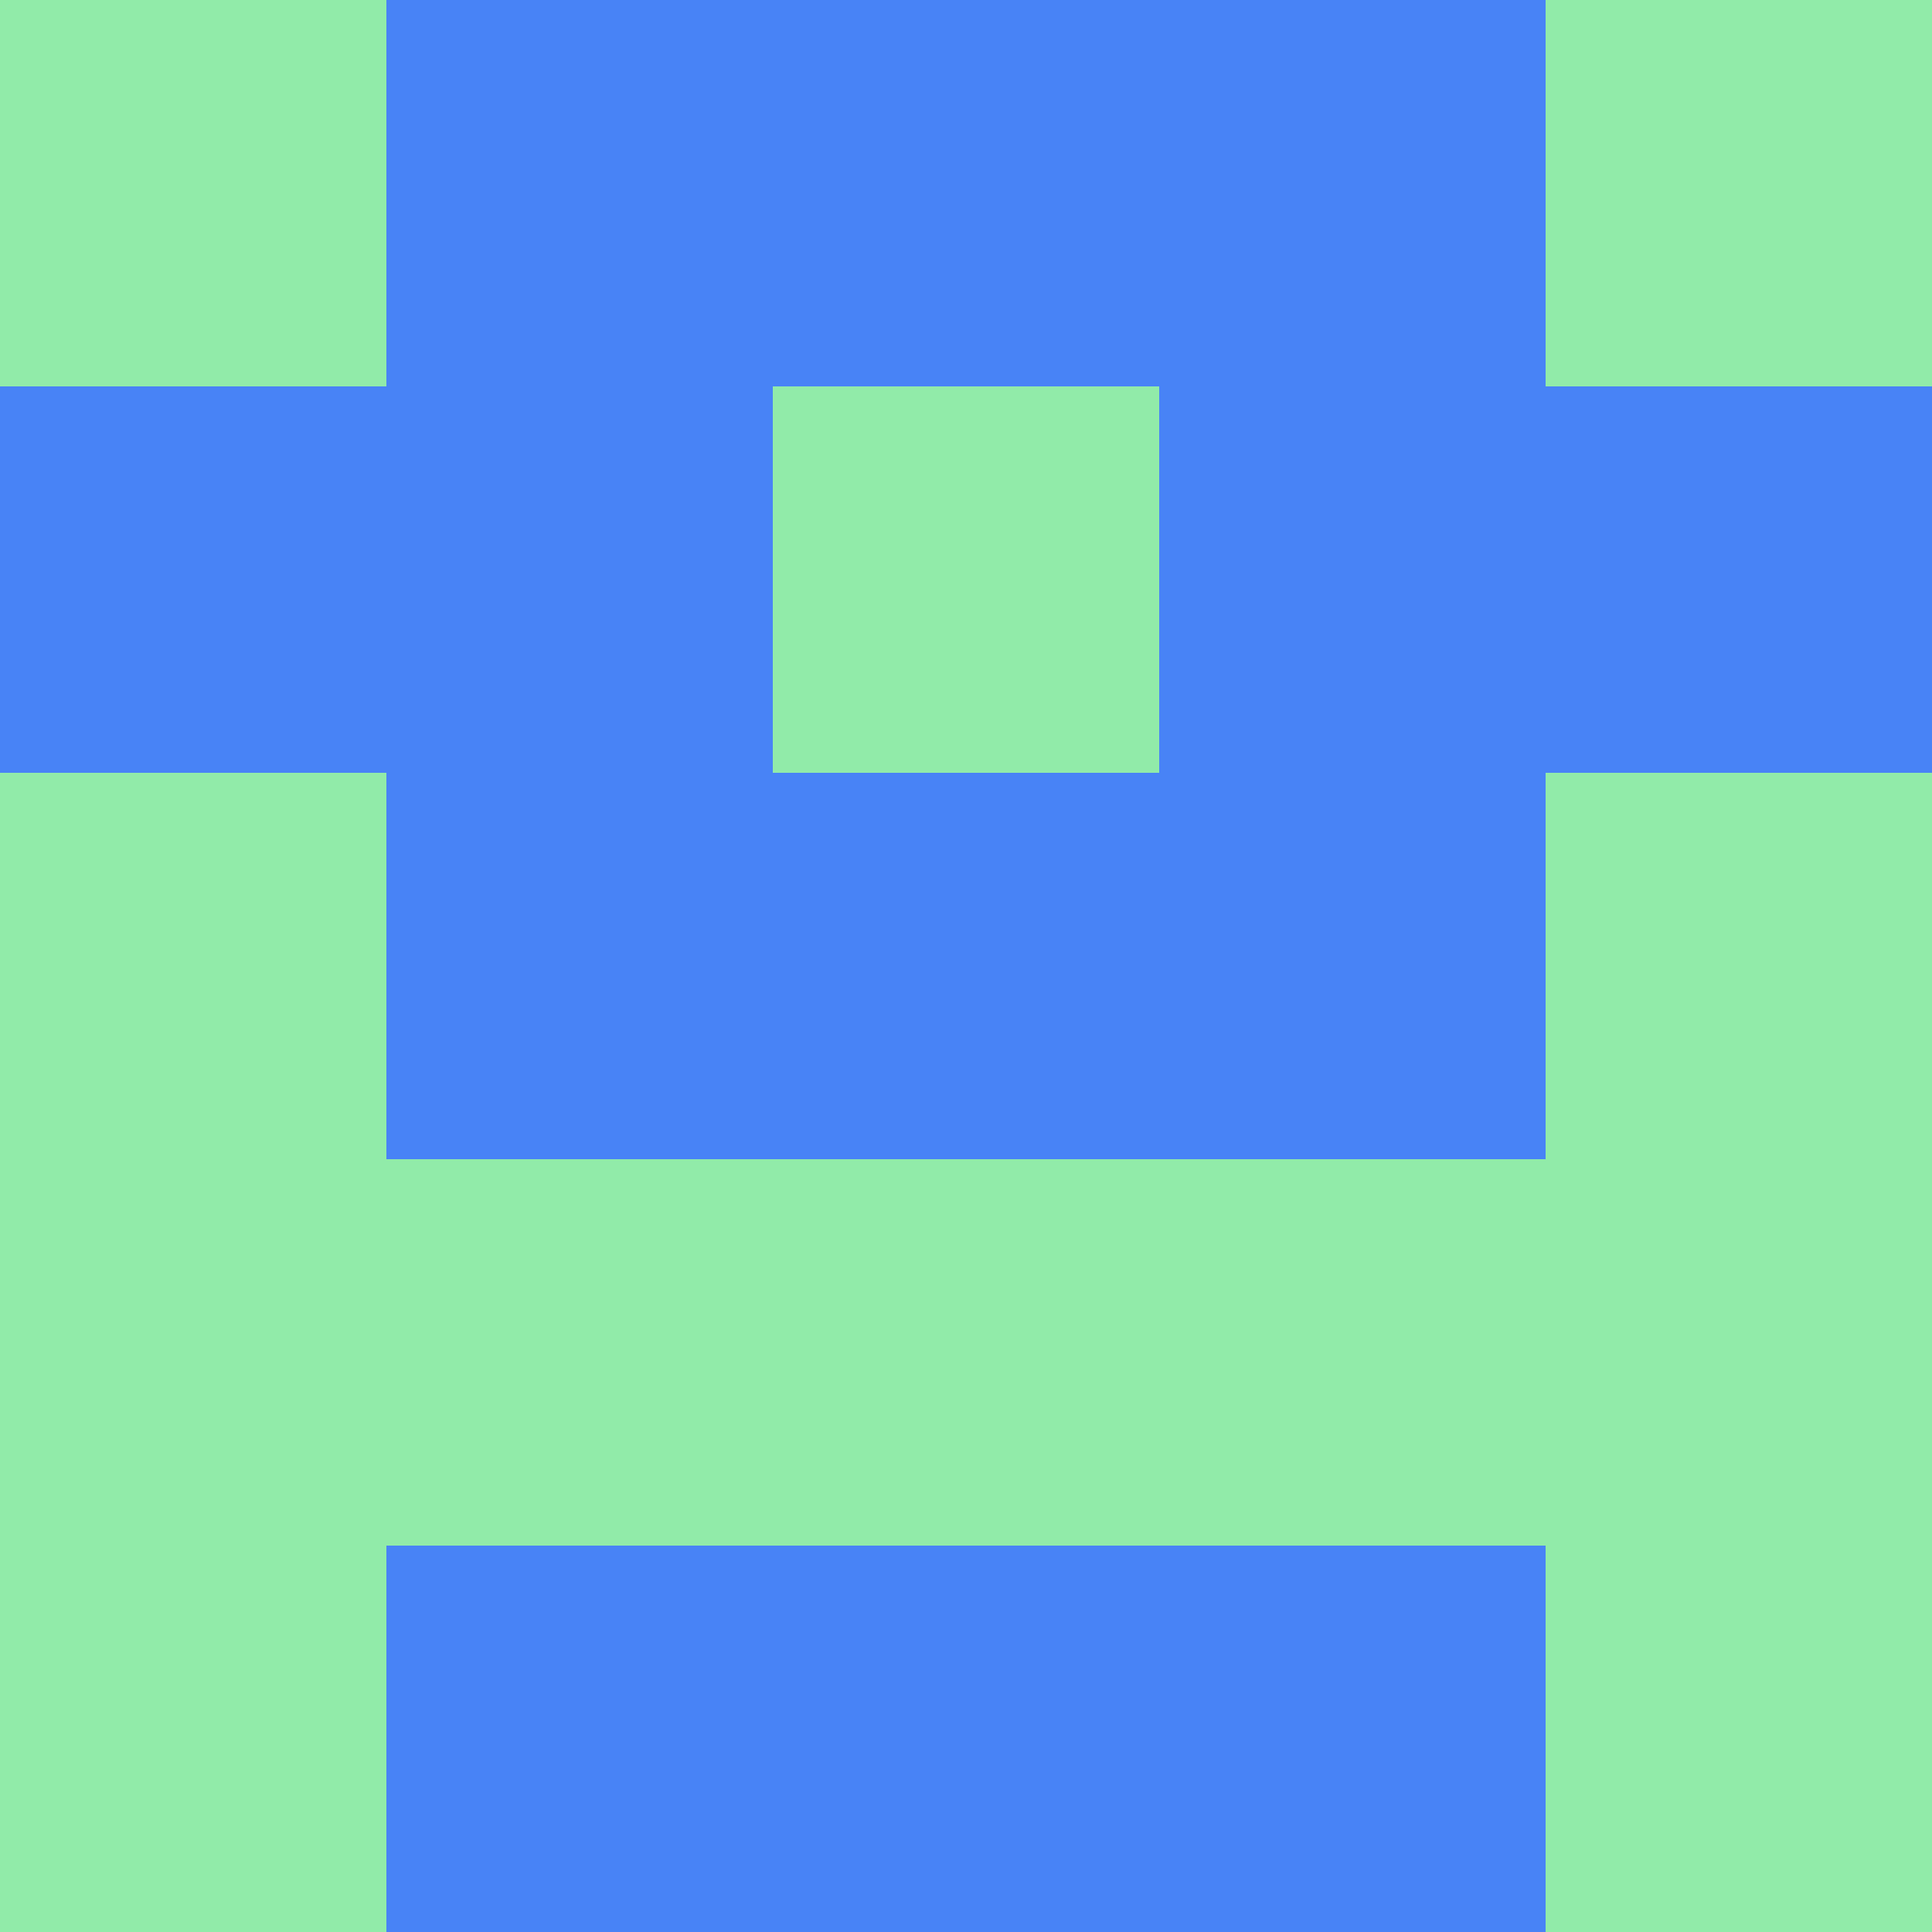 <?xml version="1.0" encoding="utf-8"?>
<!DOCTYPE svg PUBLIC "-//W3C//DTD SVG 20010904//EN"
        "http://www.w3.org/TR/2001/REC-SVG-20010904/DTD/svg10.dtd">

<svg width="400" height="400" viewBox="0 0 5 5"
    xmlns="http://www.w3.org/2000/svg"
    xmlns:xlink="http://www.w3.org/1999/xlink">
            <rect x="0" y="0" width="1" height="1" fill="#91EBA9" />
        <rect x="0" y="1" width="1" height="1" fill="#4883F6" />
        <rect x="0" y="2" width="1" height="1" fill="#91EBA9" />
        <rect x="0" y="3" width="1" height="1" fill="#91EBA9" />
        <rect x="0" y="4" width="1" height="1" fill="#91EBA9" />
                <rect x="1" y="0" width="1" height="1" fill="#4883F6" />
        <rect x="1" y="1" width="1" height="1" fill="#4883F6" />
        <rect x="1" y="2" width="1" height="1" fill="#4883F6" />
        <rect x="1" y="3" width="1" height="1" fill="#91EBA9" />
        <rect x="1" y="4" width="1" height="1" fill="#4883F6" />
                <rect x="2" y="0" width="1" height="1" fill="#4883F6" />
        <rect x="2" y="1" width="1" height="1" fill="#91EBA9" />
        <rect x="2" y="2" width="1" height="1" fill="#4883F6" />
        <rect x="2" y="3" width="1" height="1" fill="#91EBA9" />
        <rect x="2" y="4" width="1" height="1" fill="#4883F6" />
                <rect x="3" y="0" width="1" height="1" fill="#4883F6" />
        <rect x="3" y="1" width="1" height="1" fill="#4883F6" />
        <rect x="3" y="2" width="1" height="1" fill="#4883F6" />
        <rect x="3" y="3" width="1" height="1" fill="#91EBA9" />
        <rect x="3" y="4" width="1" height="1" fill="#4883F6" />
                <rect x="4" y="0" width="1" height="1" fill="#91EBA9" />
        <rect x="4" y="1" width="1" height="1" fill="#4883F6" />
        <rect x="4" y="2" width="1" height="1" fill="#91EBA9" />
        <rect x="4" y="3" width="1" height="1" fill="#91EBA9" />
        <rect x="4" y="4" width="1" height="1" fill="#91EBA9" />
        
</svg>


